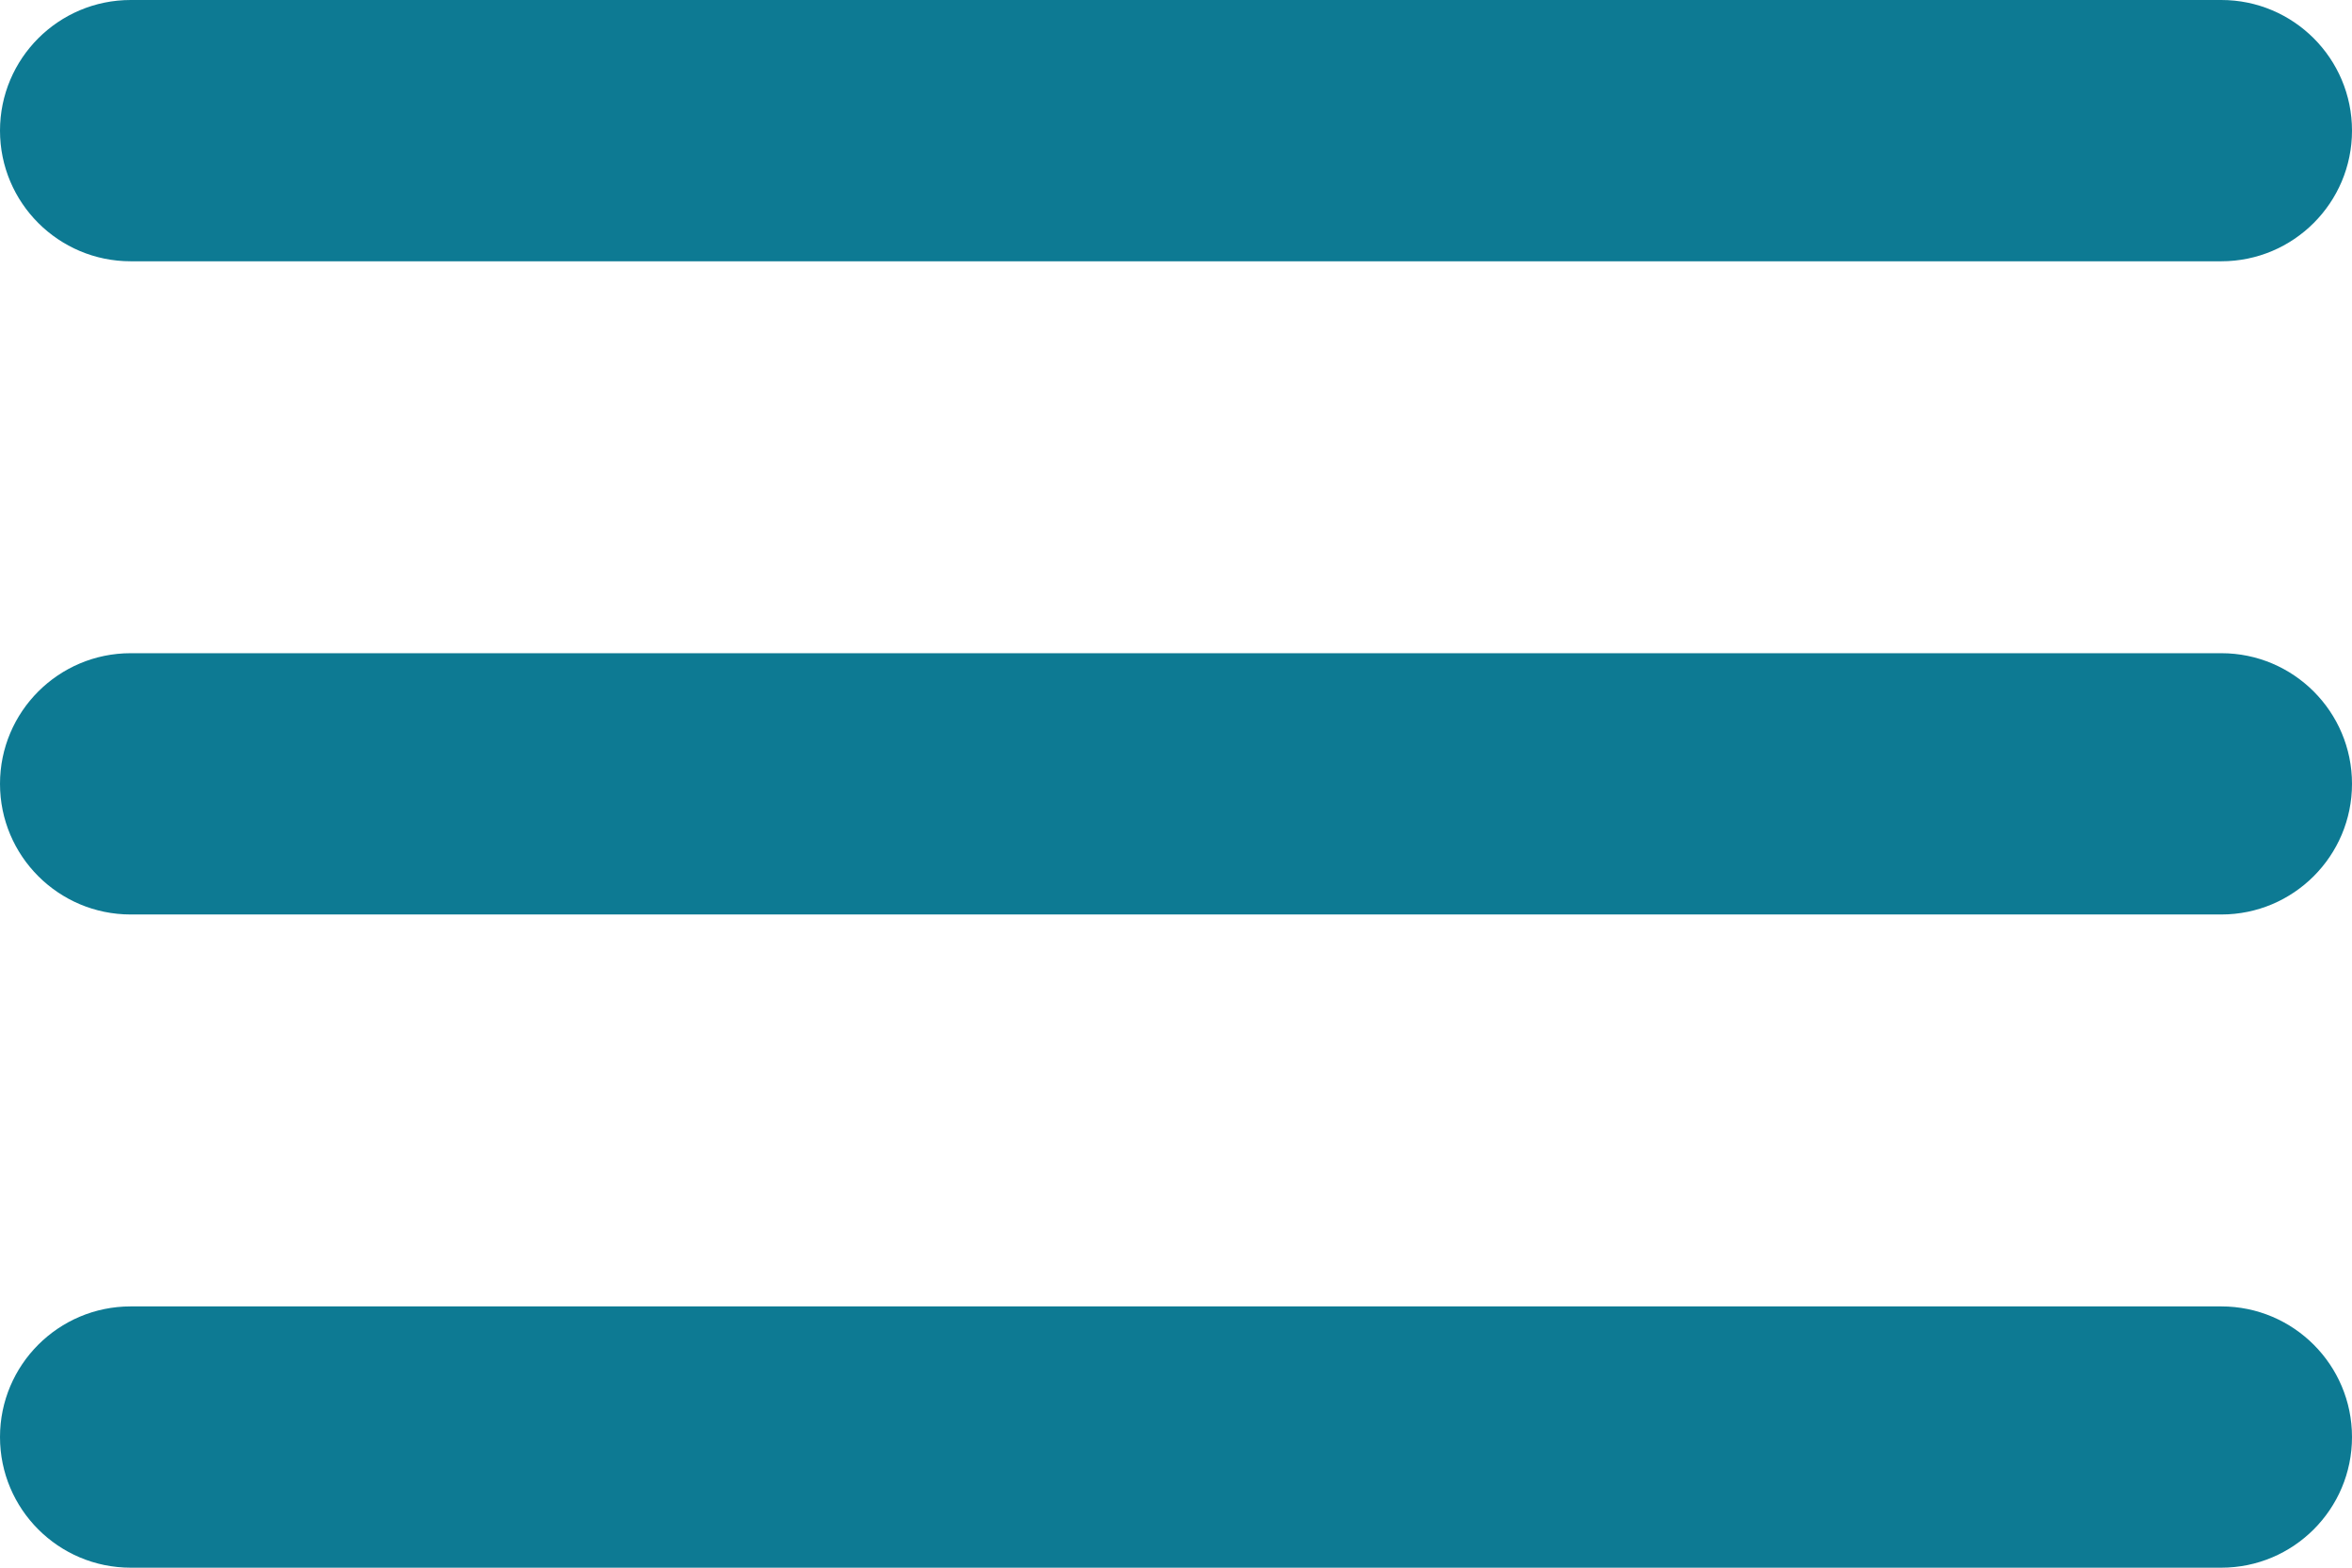 <?xml version="1.0" encoding="UTF-8"?>
<svg width="18px" height="12px" viewBox="0 0 18 12" version="1.1" xmlns="http://www.w3.org/2000/svg" xmlns:xlink="http://www.w3.org/1999/xlink">
    <!-- Generator: sketchtool 51.3 (57544) - http://www.bohemiancoding.com/sketch -->
    <title>29258FA0-F5AD-41BF-8458-8EB792943799</title>
    <desc>Created with sketchtool.</desc>
    <defs></defs>
    <g id="New---Carole" stroke="none" stroke-width="1" fill="none" fill-rule="evenodd">
        <g id="M_Perspective_Home-2a" transform="translate(-279, -31)">
            <g id="Header">
                <g id="menu" transform="translate(266, 15)">
                    <rect id="Path" x="0" y="0" width="44" height="44"></rect>
                    <path d="M14,16 L30,16 C30.552,16 31,16.448 31,17 L31,17 C31,17.552 30.552,18 30,18 L14,18 C13.448,18 13,17.552 13,17 L13,17 C13,16.448 13.448,16 14,16 Z M14,26 L30,26 C30.552,26 31,26.448 31,27 L31,27 C31,27.552 30.552,28 30,28 L14,28 C13.448,28 13,27.552 13,27 L13,27 C13,26.448 13.448,26 14,26 Z M14,21 L30,21 C30.552,21 31,21.448 31,22 L31,22 C31,22.552 30.552,23 30,23 L14,23 C13.448,23 13,22.552 13,22 L13,22 C13,21.448 13.448,21 14,21 Z" id="Shape" fill="#0D7A93"></path>
                </g>
            </g>
        </g>
    </g>
</svg>